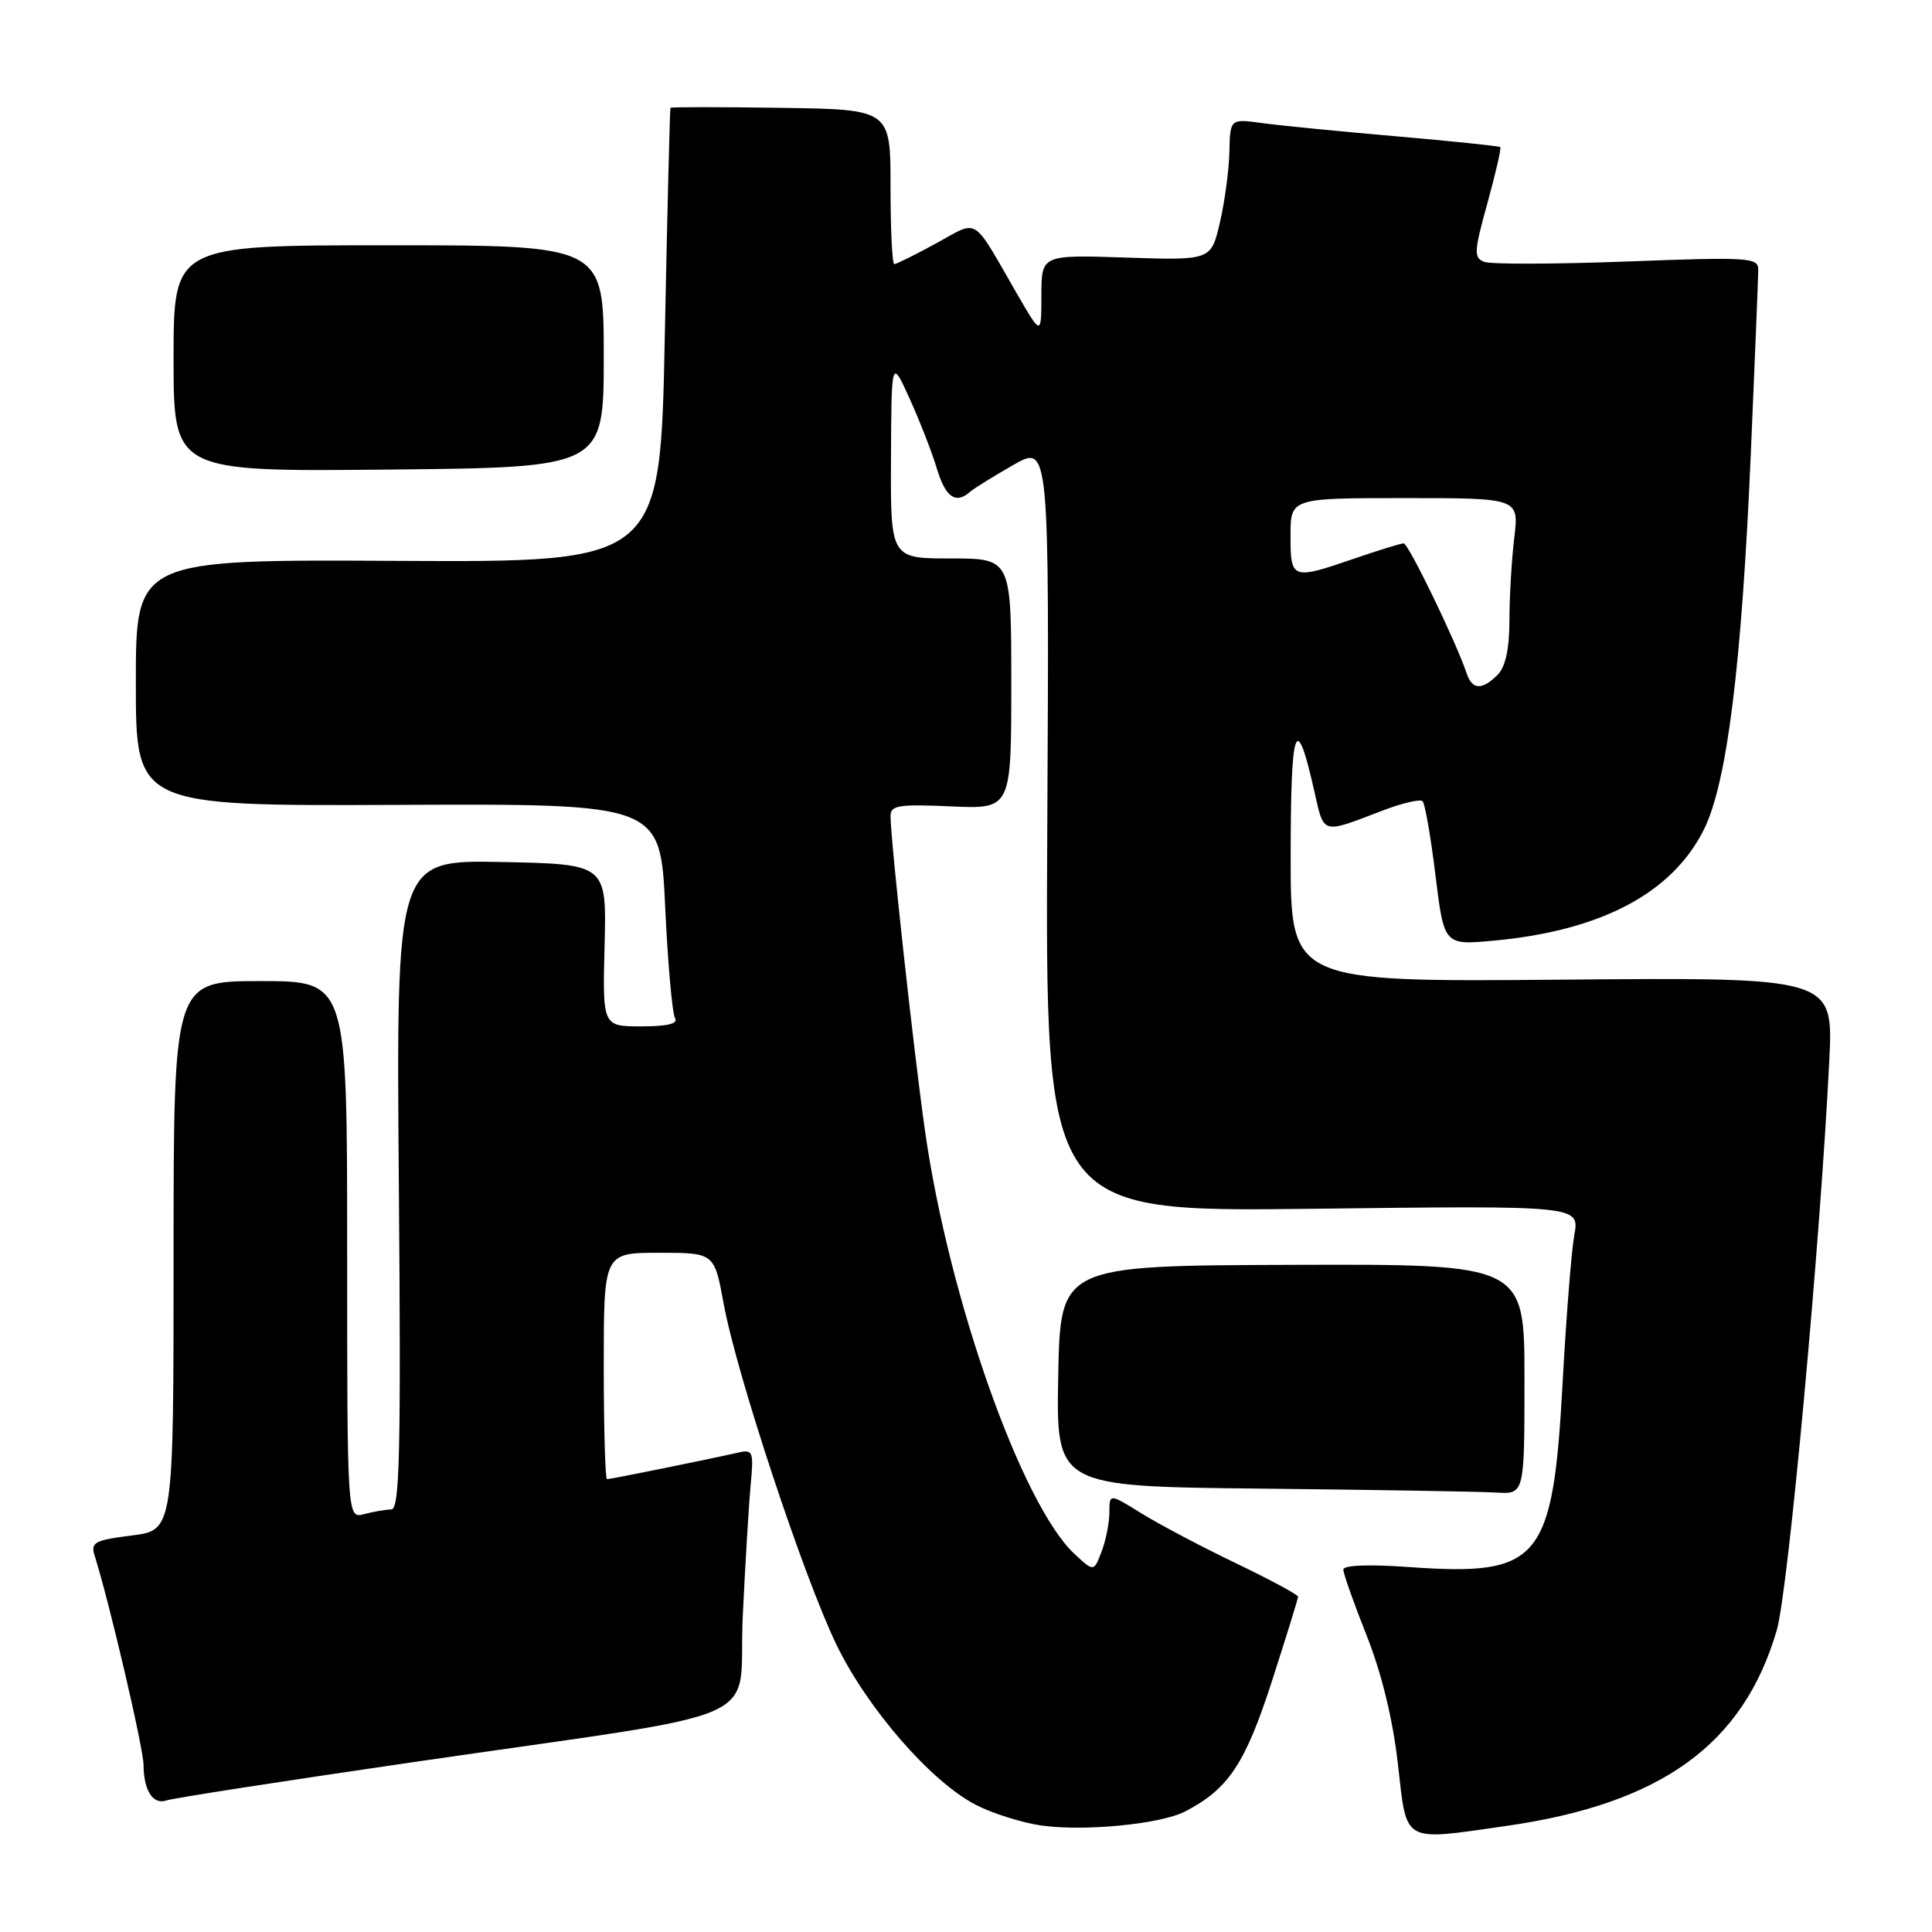 <?xml version="1.0" encoding="UTF-8" standalone="no"?>
<!DOCTYPE svg PUBLIC "-//W3C//DTD SVG 1.1//EN" "http://www.w3.org/Graphics/SVG/1.1/DTD/svg11.dtd" >
<svg xmlns="http://www.w3.org/2000/svg" xmlns:xlink="http://www.w3.org/1999/xlink" version="1.1" viewBox="0 0 256 256">
 <g >
 <path fill="currentColor"
d=" M 157.03 240.03 C 162.76 237.07 164.98 233.74 168.52 222.82 C 170.43 216.89 172.00 211.83 172.00 211.57 C 172.00 211.31 168.29 209.31 163.75 207.13 C 159.21 204.95 153.59 201.98 151.25 200.53 C 147.00 197.89 147.00 197.89 147.00 200.38 C 147.00 201.75 146.54 204.09 145.97 205.58 C 144.94 208.29 144.94 208.29 142.37 205.90 C 135.40 199.39 125.76 172.16 122.59 150.00 C 121.11 139.67 118.00 111.30 118.00 108.11 C 118.00 106.71 119.13 106.54 126.00 106.85 C 134.00 107.21 134.00 107.21 134.00 90.61 C 134.00 74.00 134.00 74.00 126.00 74.00 C 118.00 74.00 118.00 74.00 118.06 60.75 C 118.12 47.50 118.12 47.50 120.55 52.87 C 121.89 55.82 123.51 59.98 124.15 62.12 C 125.29 65.91 126.64 66.85 128.55 65.16 C 129.07 64.71 131.65 63.11 134.27 61.61 C 139.04 58.89 139.04 58.89 138.77 109.74 C 138.50 160.59 138.50 160.59 173.90 160.17 C 209.30 159.74 209.30 159.74 208.61 163.62 C 208.22 165.76 207.53 174.53 207.06 183.13 C 205.77 206.85 204.10 208.87 186.82 207.65 C 181.40 207.26 178.00 207.39 178.00 207.98 C 178.00 208.51 179.39 212.45 181.09 216.72 C 183.07 221.71 184.56 227.81 185.23 233.75 C 186.44 244.36 185.69 243.93 199.50 241.96 C 220.13 239.02 230.99 231.18 235.43 216.02 C 236.95 210.80 241.20 164.68 242.39 140.50 C 242.93 129.50 242.93 129.50 206.96 129.81 C 171.00 130.12 171.00 130.12 171.02 113.31 C 171.03 96.02 171.74 94.11 174.15 104.82 C 175.47 110.65 175.04 110.53 183.21 107.40 C 185.81 106.41 188.19 105.85 188.50 106.17 C 188.82 106.48 189.59 110.91 190.21 116.00 C 191.35 125.25 191.35 125.25 197.95 124.64 C 212.18 123.32 221.58 118.34 225.78 109.91 C 228.84 103.74 230.77 88.28 231.99 60.17 C 232.53 47.70 232.97 36.71 232.98 35.75 C 233.00 34.12 231.77 34.04 215.62 34.65 C 206.06 35.01 197.53 35.03 196.67 34.70 C 195.26 34.16 195.31 33.35 197.09 26.92 C 198.18 22.97 198.95 19.63 198.79 19.49 C 198.63 19.35 192.43 18.71 185.00 18.06 C 177.57 17.42 169.59 16.63 167.25 16.31 C 163.00 15.73 163.00 15.73 162.90 20.11 C 162.85 22.53 162.28 26.75 161.64 29.50 C 160.47 34.50 160.47 34.50 149.23 34.13 C 138.00 33.76 138.00 33.76 137.99 39.13 C 137.98 44.50 137.98 44.50 134.74 38.90 C 128.70 28.44 129.78 29.11 124.04 32.25 C 121.27 33.76 118.77 35.00 118.50 35.00 C 118.22 35.00 118.00 30.39 118.00 24.75 C 118.00 14.50 118.00 14.50 103.50 14.29 C 95.52 14.17 88.93 14.17 88.84 14.29 C 88.76 14.40 88.42 28.00 88.09 44.50 C 87.50 74.50 87.50 74.50 52.75 74.32 C 18.00 74.13 18.00 74.13 18.00 90.47 C 18.00 106.80 18.00 106.80 52.75 106.65 C 87.50 106.50 87.50 106.50 88.14 120.17 C 88.49 127.68 89.08 134.32 89.45 134.92 C 89.90 135.64 88.41 136.00 84.98 136.00 C 79.84 136.00 79.84 136.00 80.11 125.25 C 80.38 114.50 80.38 114.50 66.44 114.22 C 52.50 113.95 52.50 113.95 52.85 156.97 C 53.14 192.56 52.96 200.00 51.85 200.01 C 51.11 200.02 49.49 200.30 48.25 200.63 C 46.00 201.23 46.00 201.23 46.00 165.62 C 46.00 130.00 46.00 130.00 34.50 130.00 C 23.00 130.00 23.00 130.00 23.00 166.38 C 23.00 202.77 23.00 202.77 17.46 203.46 C 12.56 204.07 11.99 204.38 12.53 206.10 C 14.47 212.20 19.00 231.61 19.02 233.86 C 19.04 237.28 20.29 239.20 22.08 238.56 C 22.86 238.28 37.45 236.01 54.50 233.53 C 103.40 226.40 97.71 228.92 98.42 214.16 C 98.75 207.20 99.22 199.36 99.47 196.74 C 99.88 192.26 99.78 192.01 97.70 192.50 C 94.27 193.29 80.92 196.00 80.43 196.00 C 80.20 196.00 80.00 189.25 80.00 181.00 C 80.00 166.00 80.00 166.00 87.33 166.00 C 94.65 166.00 94.65 166.00 95.89 172.75 C 97.60 182.09 106.49 208.95 110.83 217.92 C 114.94 226.41 123.43 236.16 129.34 239.17 C 131.54 240.30 135.40 241.51 137.92 241.88 C 143.62 242.70 153.75 241.72 157.03 240.03 Z  M 202.00 182.75 C 202.00 167.50 202.00 167.50 171.25 167.60 C 140.50 167.70 140.50 167.70 140.22 182.33 C 139.95 196.97 139.95 196.97 167.22 197.25 C 182.23 197.41 196.19 197.64 198.25 197.77 C 202.00 198.00 202.00 198.00 202.00 182.75 Z  M 80.00 47.22 C 80.00 32.50 80.00 32.50 51.50 32.50 C 23.00 32.50 23.00 32.50 23.00 47.50 C 23.00 62.50 23.00 62.50 51.50 62.22 C 80.00 61.94 80.00 61.94 80.00 47.22 Z  M 194.35 89.25 C 192.97 85.11 186.62 72.00 186.00 72.00 C 185.62 72.00 182.70 72.90 179.50 74.00 C 171.18 76.86 171.00 76.80 171.00 71.00 C 171.00 66.00 171.00 66.00 186.14 66.00 C 201.28 66.00 201.28 66.00 200.65 71.25 C 200.30 74.14 200.01 79.06 200.01 82.18 C 200.00 86.00 199.49 88.37 198.43 89.43 C 196.38 91.47 195.08 91.42 194.35 89.25 Z "/>
</g>
</svg>